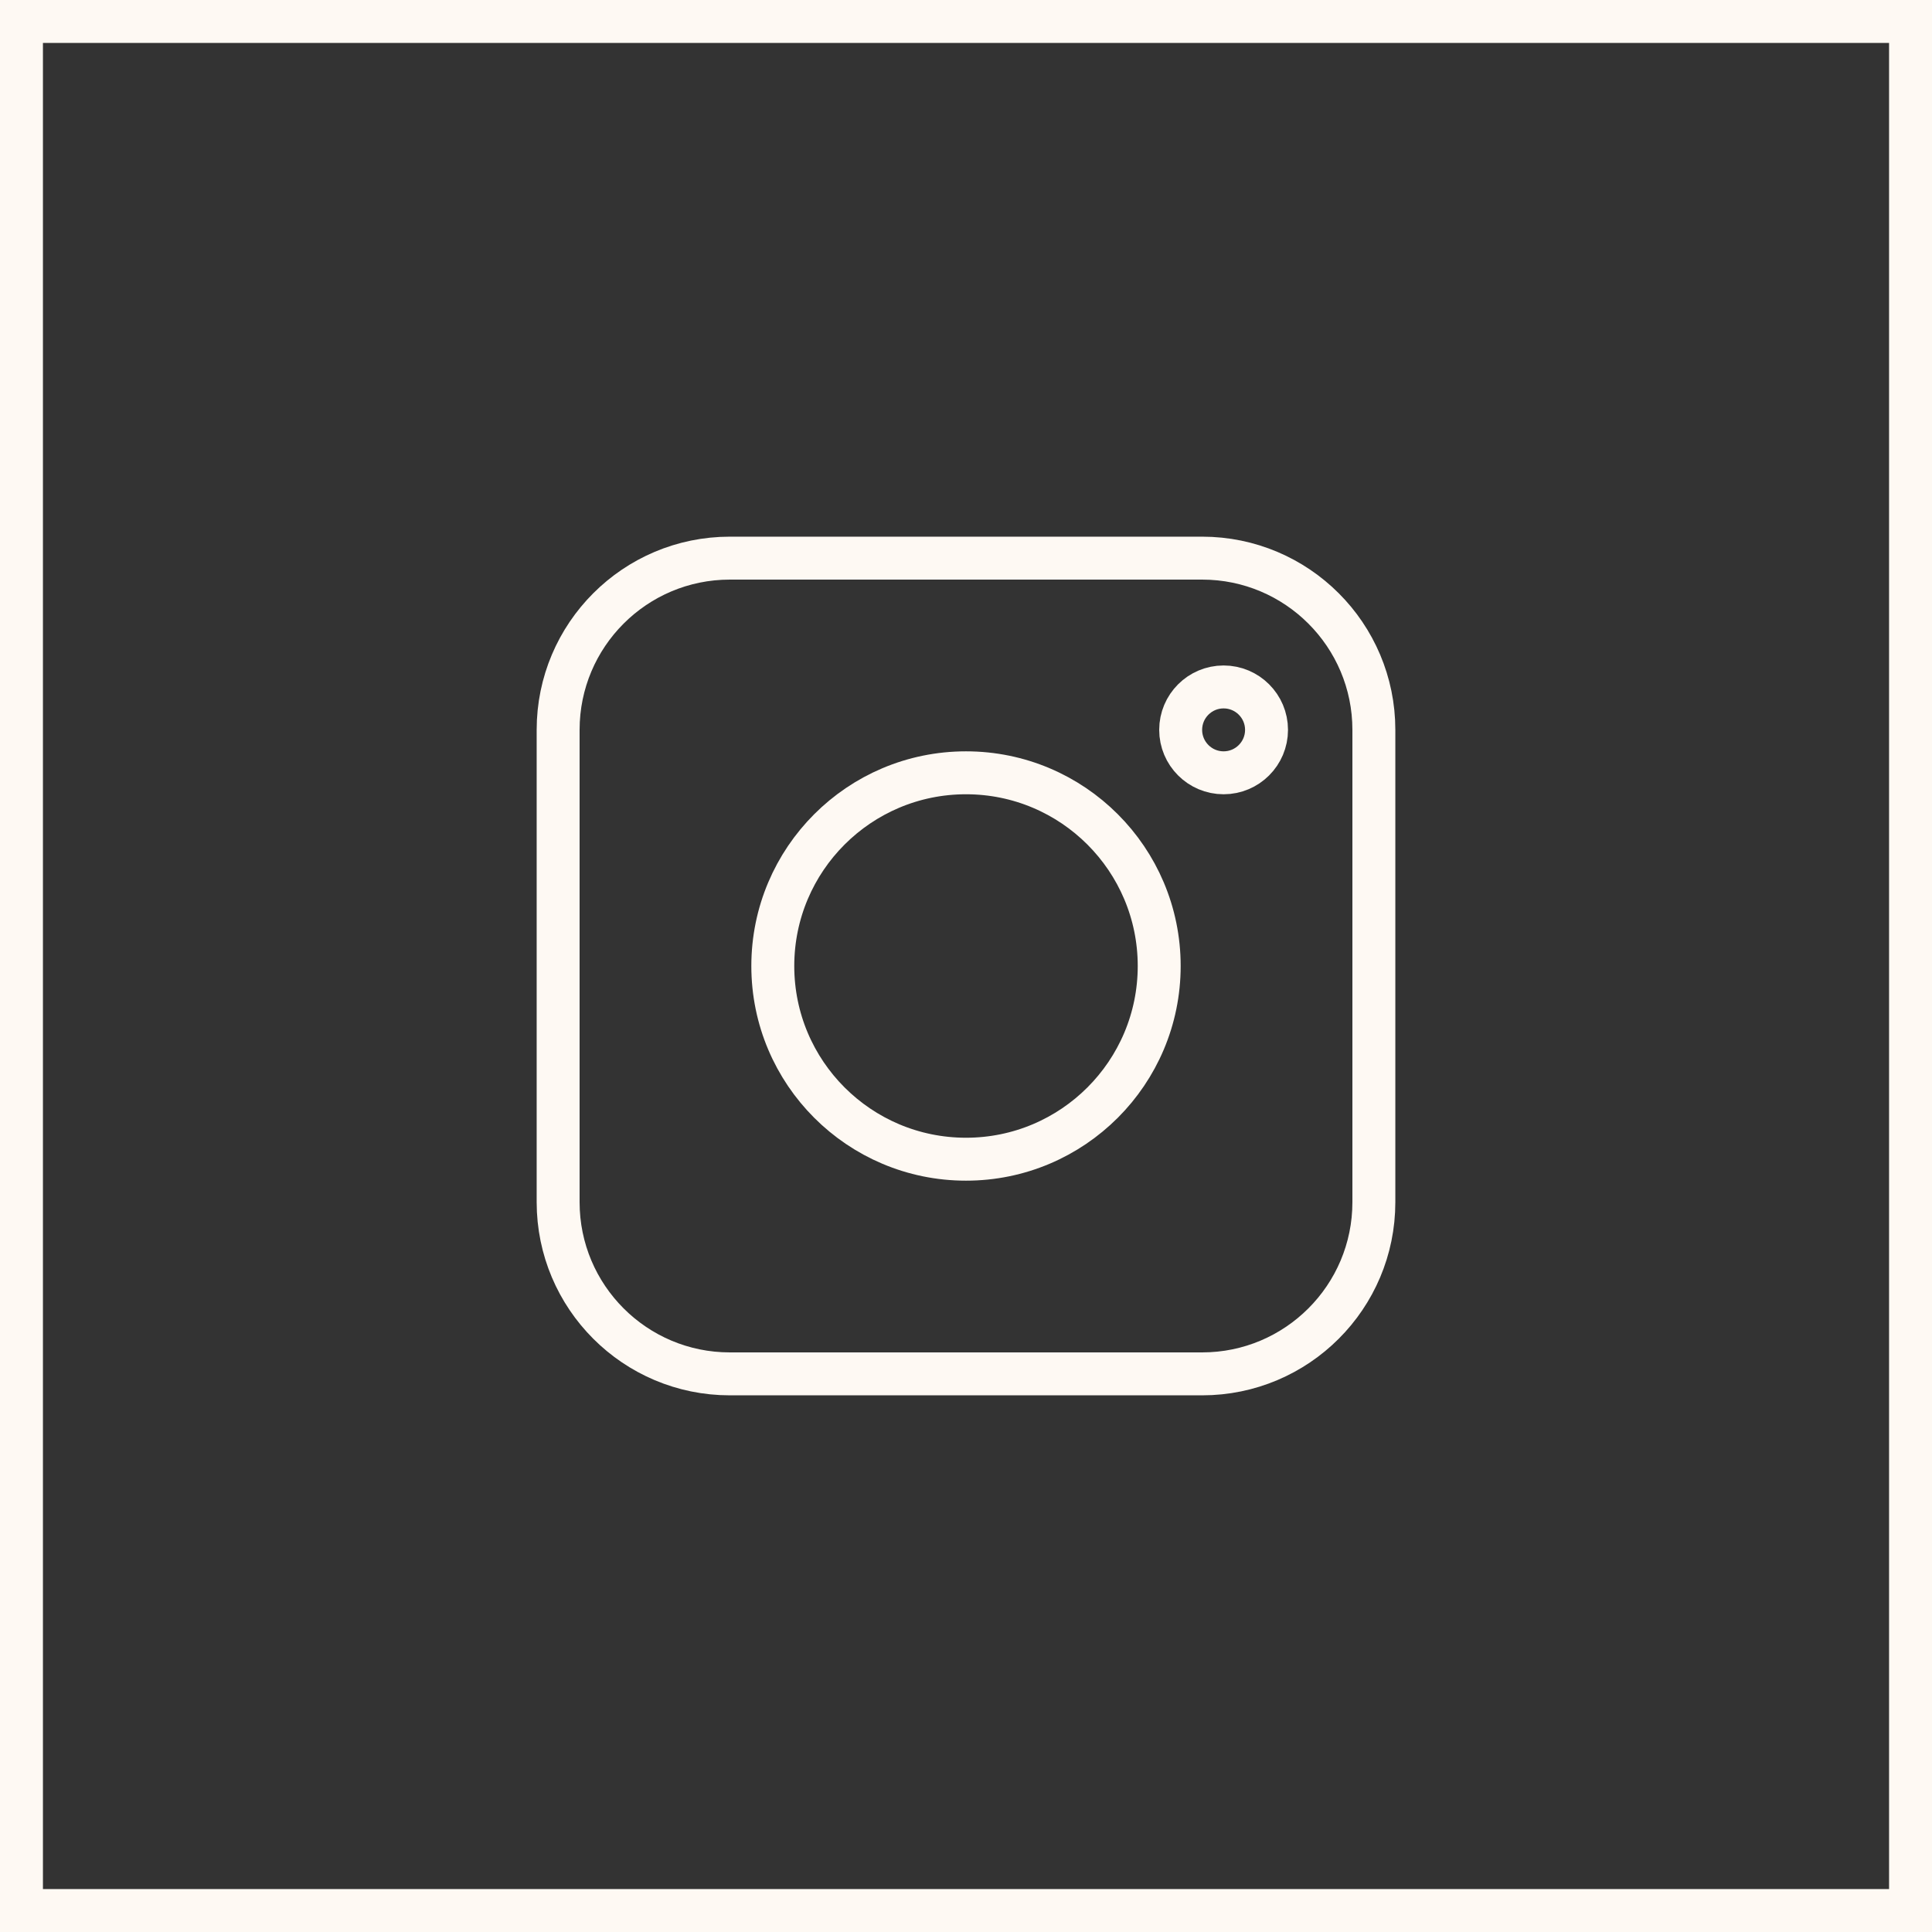 <svg width="45" height="45" viewBox="0 0 45 45" fill="none" xmlns="http://www.w3.org/2000/svg">
<rect x="0" y="0" width="45" height="45" fill="#333333" stroke="none"/>
<path d="M13 28V17C13 14.791 14.791 13 17 13H28C30.209 13 32 14.791 32 17V28C32 30.209 30.209 32 28 32H17C14.791 32 13 30.209 13 28Z" stroke="#FEF9F3" stroke-linecap="round" stroke-linejoin="round"/>
<path d="M28.5 16C29.052 16 29.5 16.448 29.5 17C29.5 17.552 29.052 18 28.5 18C27.948 18 27.5 17.552 27.5 17C27.5 16.448 27.948 16 28.5 16Z" stroke="#FEF9F3" stroke-linecap="round" stroke-linejoin="round"/>
<path d="M18 22.5C18 24.985 20.015 27 22.5 27C24.985 27 27 24.985 27 22.5C27 20.015 24.985 18 22.5 18C20.015 18 18 20.015 18 22.5Z" stroke="#FEF9F3" stroke-linecap="round" stroke-linejoin="round"/>
<rect x="0.5" y="0.5" width="44" height="44" stroke="#FEF9F3"/>
</svg>
